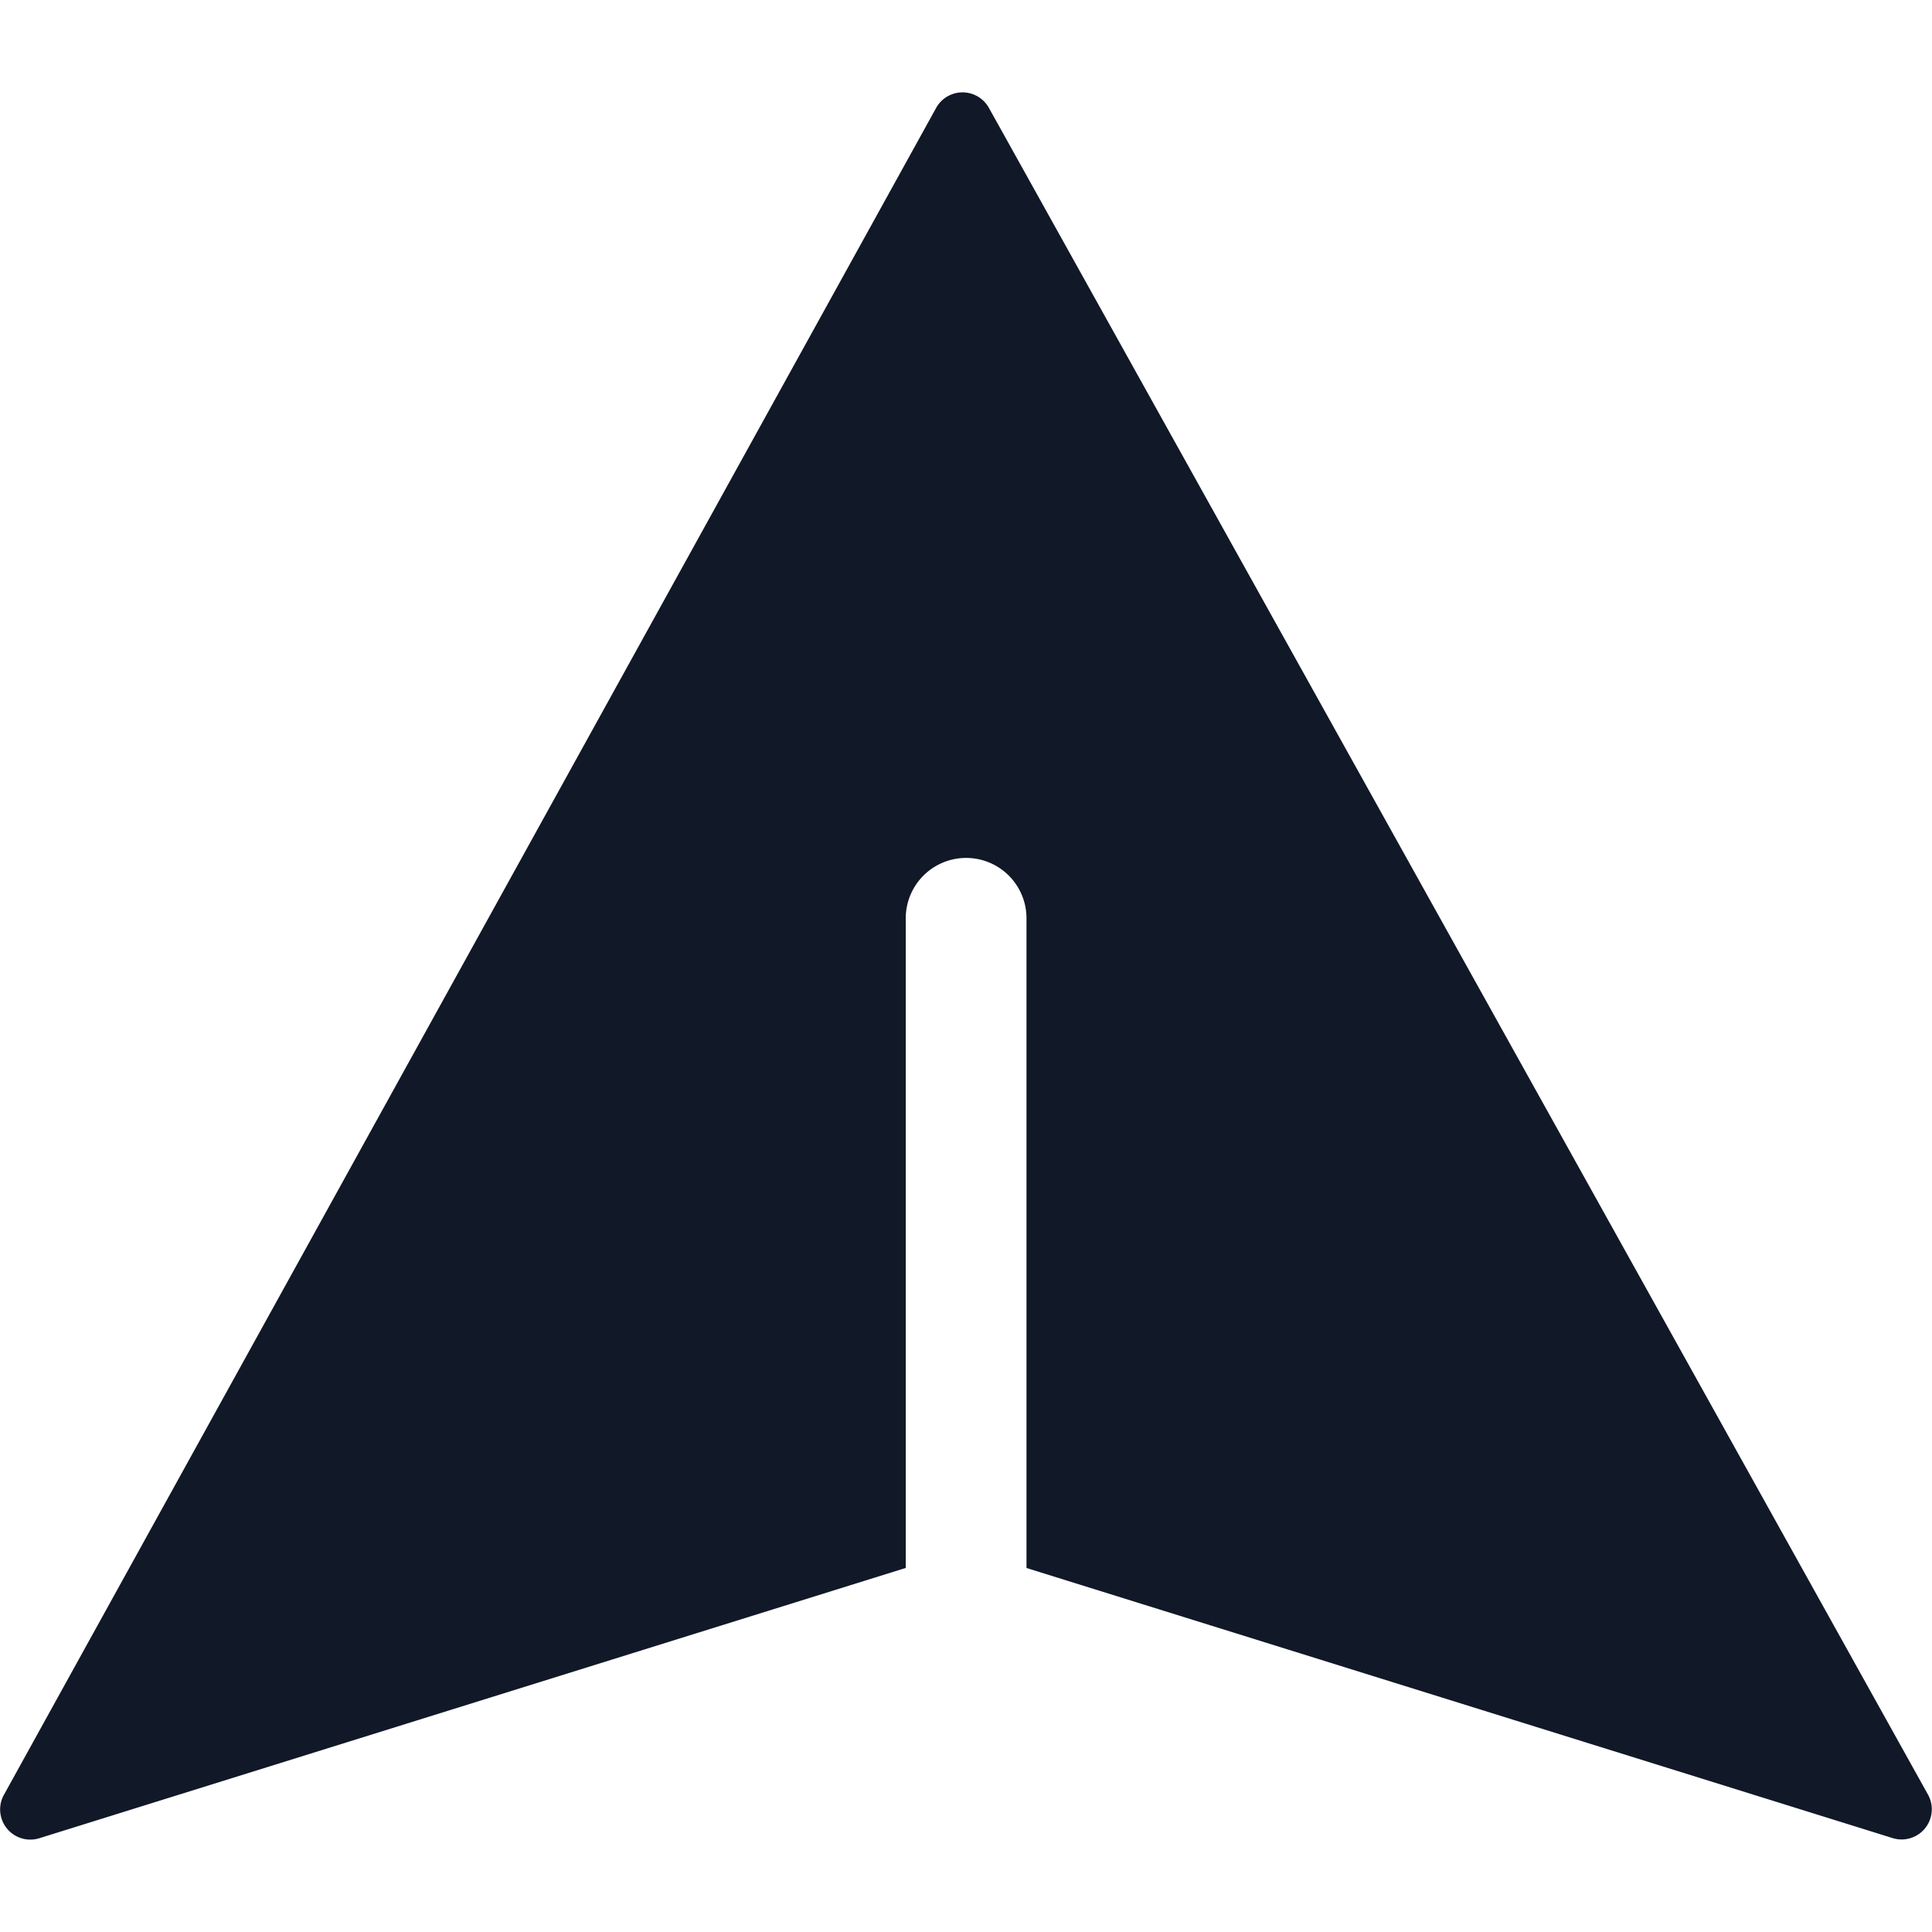 <svg xmlns="http://www.w3.org/2000/svg" width="32" height="32" fill="none" viewBox="0 0 32 32"><path fill="#111827" fill-rule="evenodd" d="m.065 29.728 15.44-27.94a.5.5 0 0 1 .874-.002l15.555 27.939a.5.5 0 0 1-.585.72l-14.347-4.474V15.21a1 1 0 1 0-2 0v10.76L.651 30.447a.5.5 0 0 1-.586-.72Z" clip-rule="evenodd"/></svg>